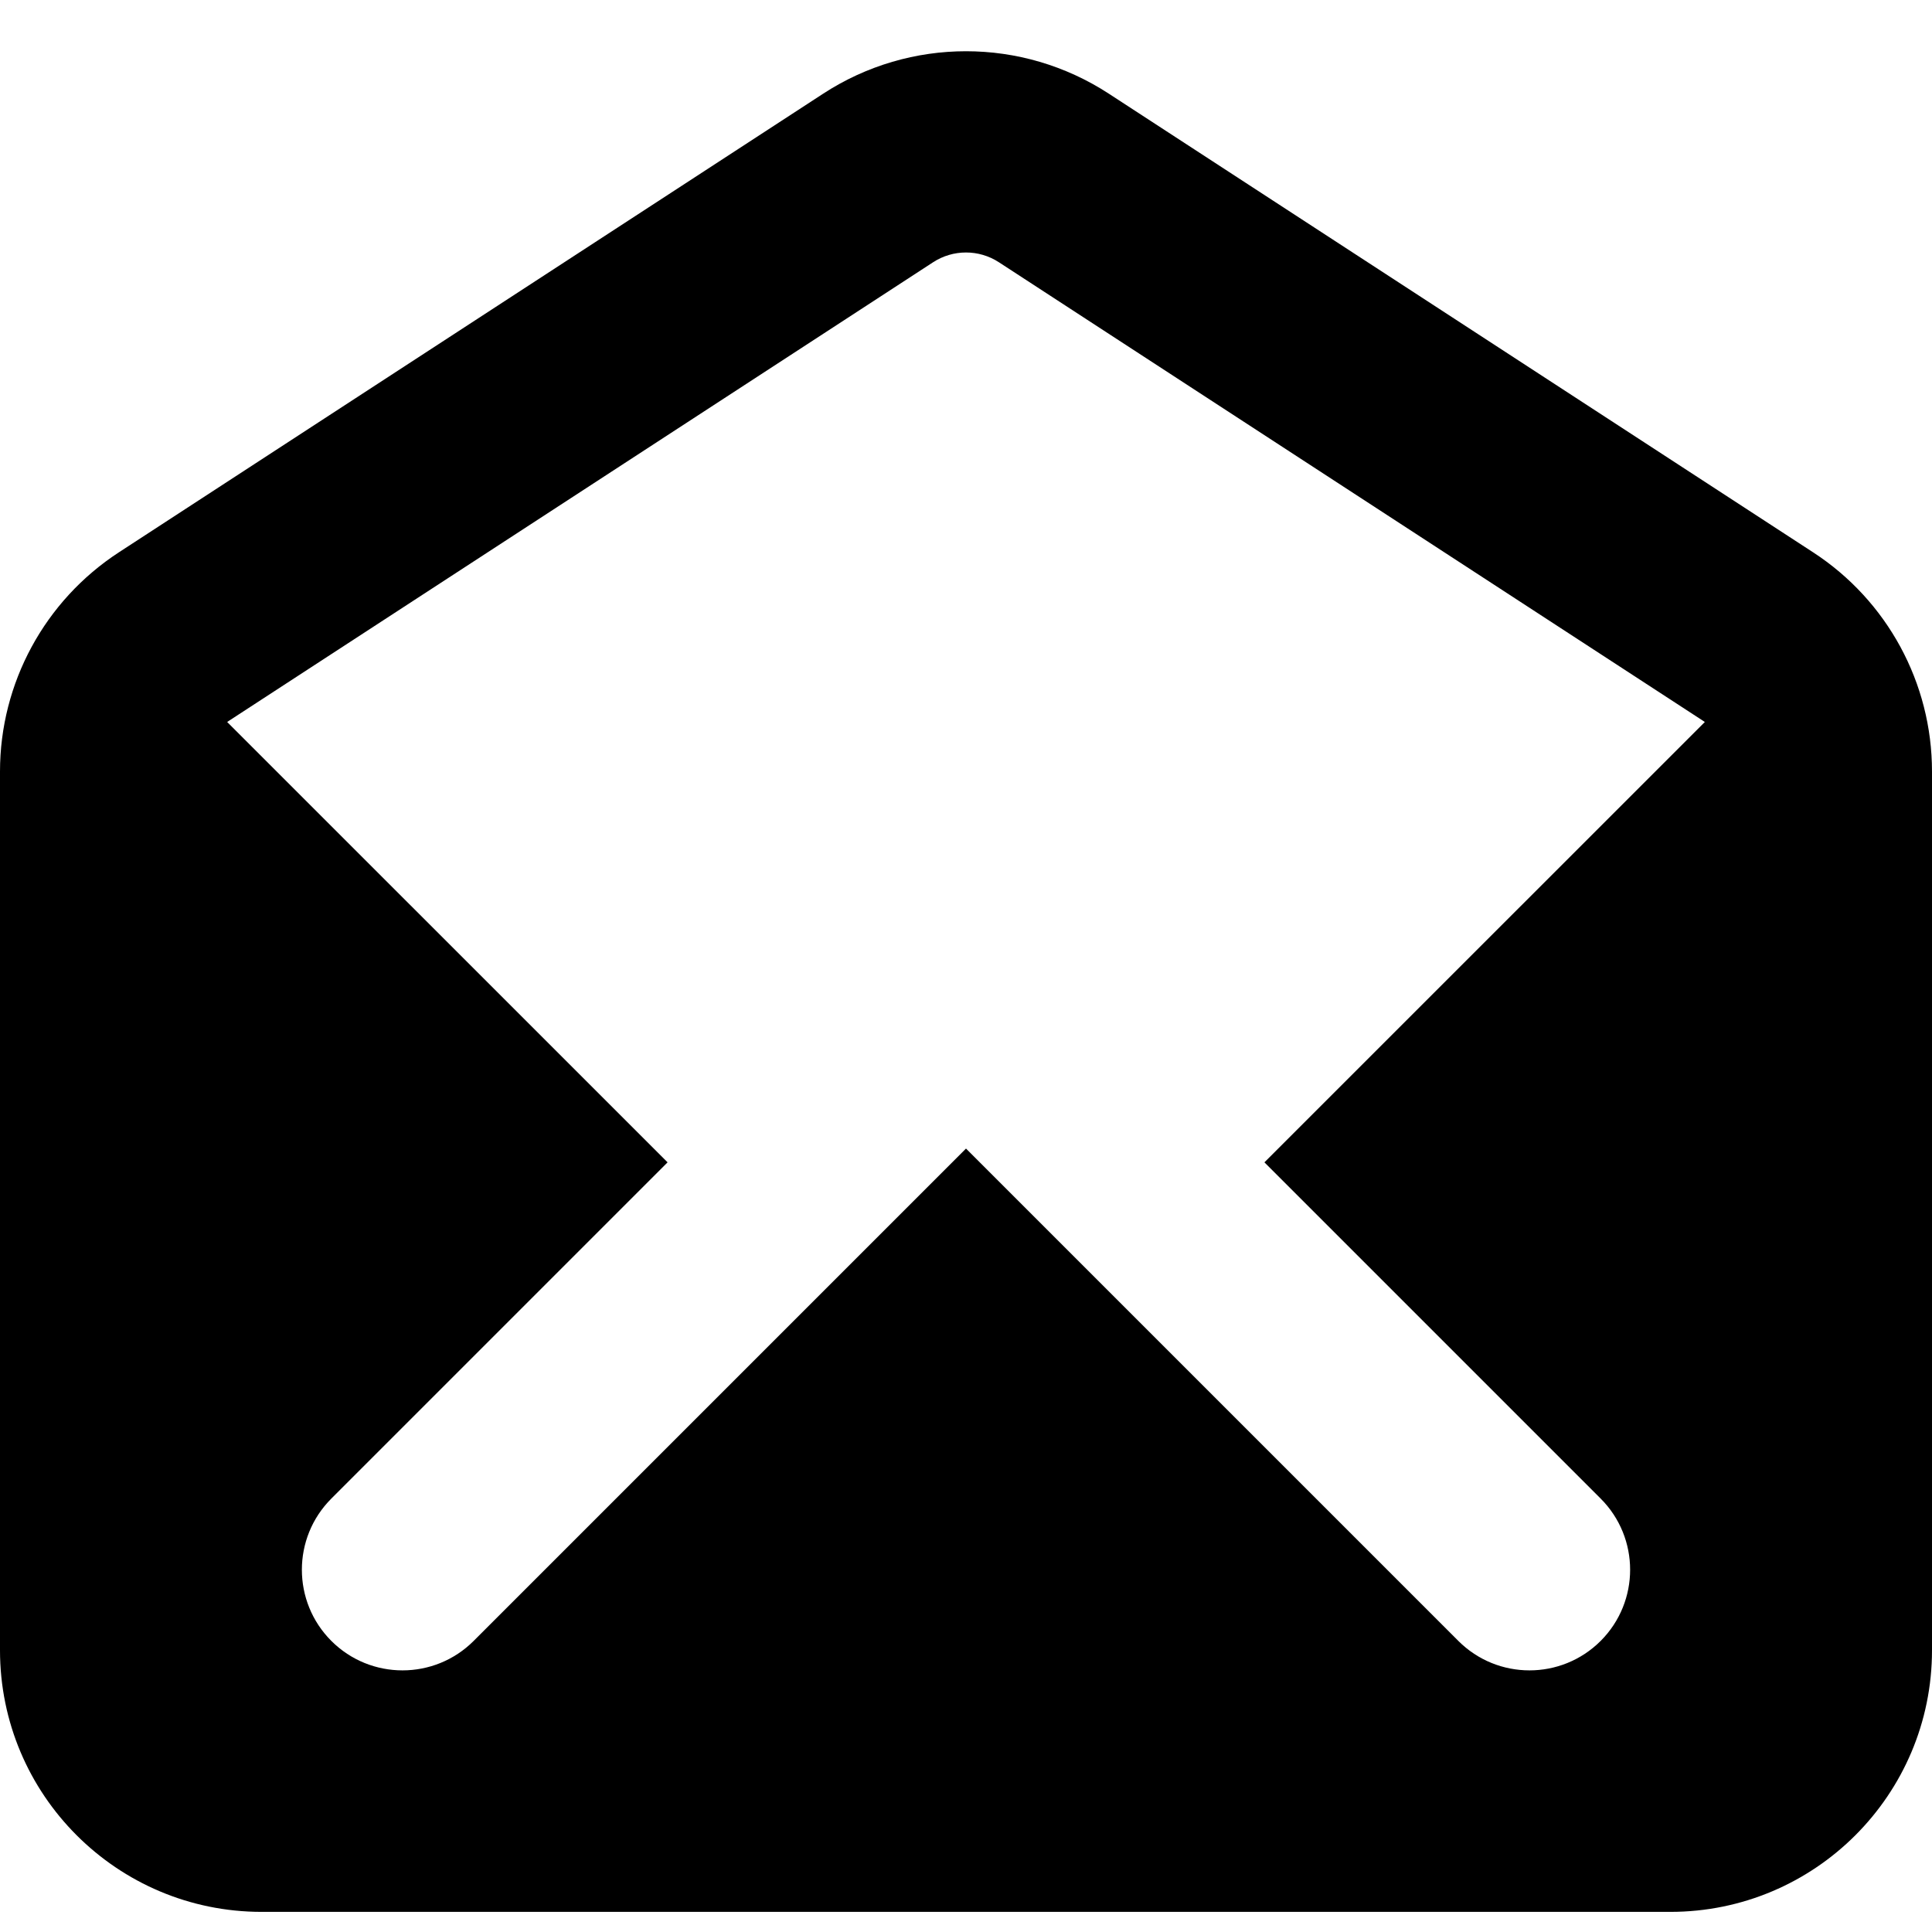 <svg width="24" height="24" viewBox="0 0 24 24" fill="none" xmlns="http://www.w3.org/2000/svg">
<path fill-rule="evenodd" clip-rule="evenodd" d="M13.773 1.163C12.695 0.461 11.305 0.461 10.227 1.163L1.477 6.861C0.556 7.461 0 8.485 0 9.584V20.5C0 22.295 1.455 23.75 3.25 23.75H20.75C22.545 23.75 24 22.295 24 20.5V9.584C24 8.485 23.445 7.461 22.523 6.861L13.773 1.163ZM11.591 3.258C11.839 3.096 12.161 3.096 12.409 3.258L21.159 8.956C21.166 8.96 21.172 8.964 21.178 8.969L15.707 14.439L19.884 18.616C20.372 19.104 20.372 19.896 19.884 20.384C19.396 20.872 18.604 20.872 18.116 20.384L12 14.268L5.884 20.384C5.396 20.872 4.604 20.872 4.116 20.384C3.628 19.896 3.628 19.104 4.116 18.616L8.293 14.439L2.822 8.969C2.828 8.964 2.834 8.96 2.841 8.956L11.591 3.258Z" fill="black"/>
</svg>
